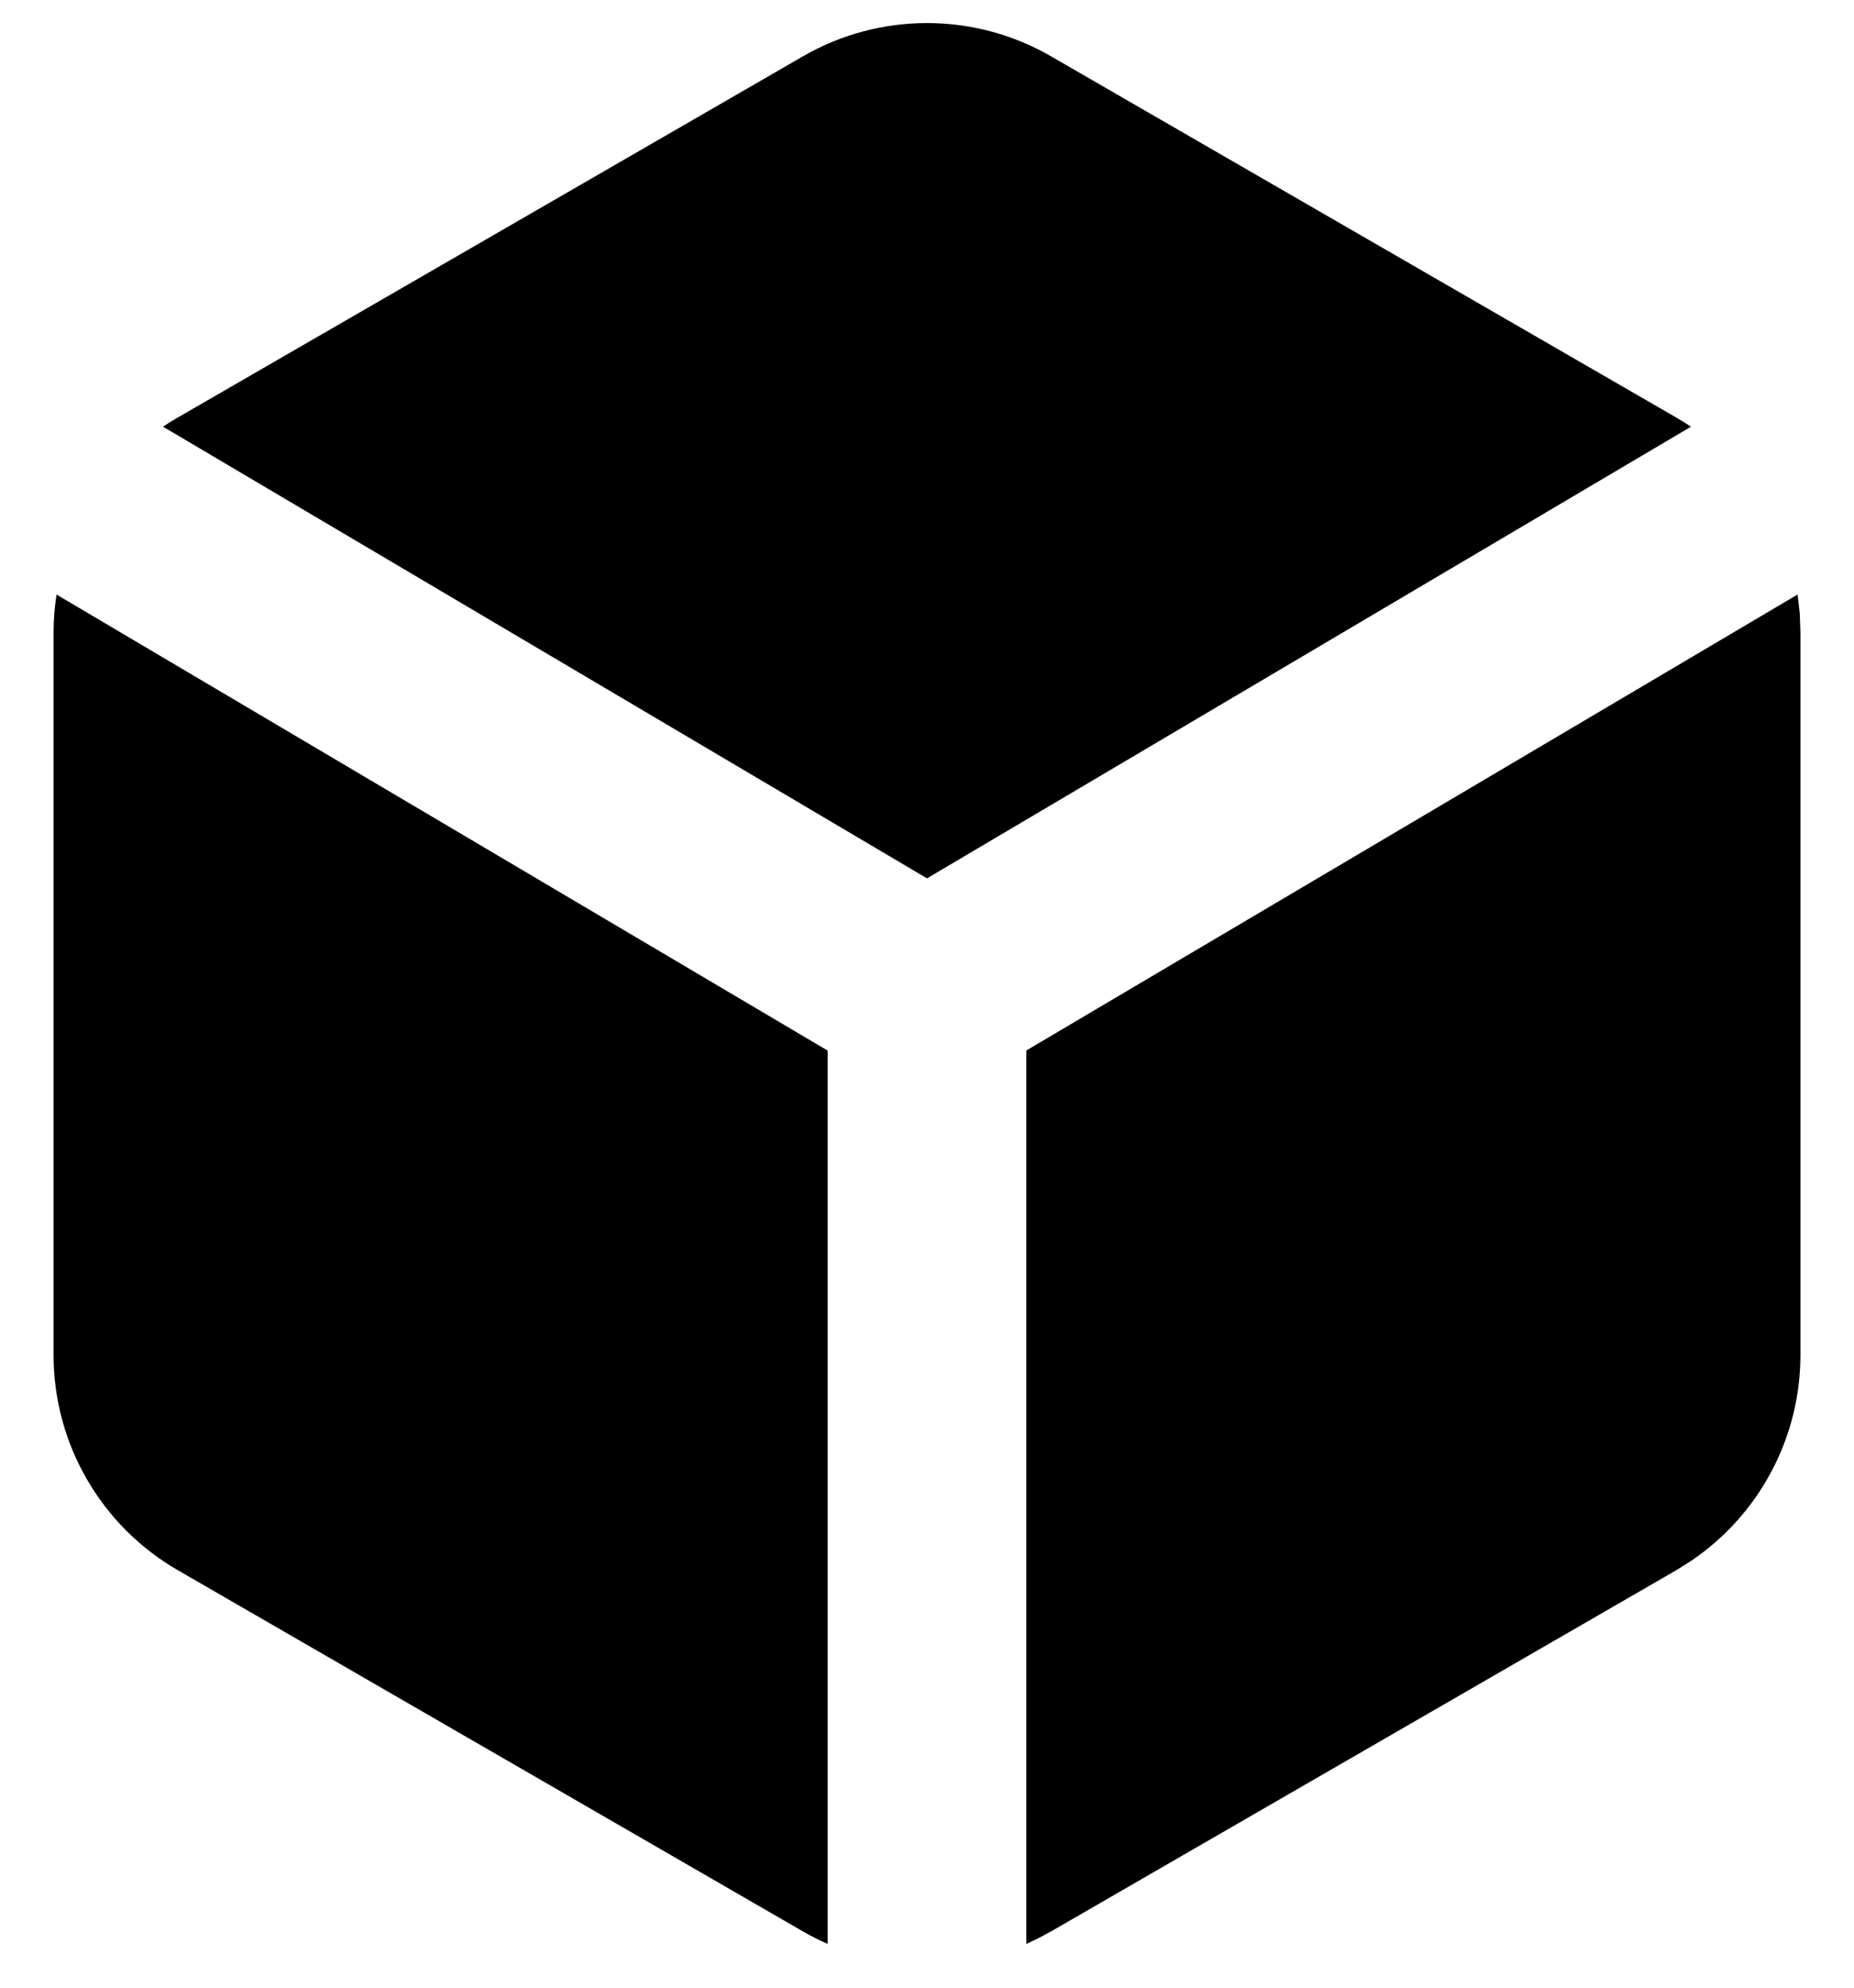 <svg width="28" height="30" viewBox="0 0 28 30" fill="none" xmlns="http://www.w3.org/2000/svg">
<path d="M27.148 8.973L27.181 9.258L27.191 9.549V20.451C27.191 21.064 27.041 21.667 26.753 22.209C26.466 22.75 26.05 23.213 25.543 23.556L25.318 23.698L15.875 29.15L15.689 29.25L15.5 29.34V15.855L27.148 8.973ZM0.853 8.973L12.5 15.857V29.339C12.372 29.283 12.246 29.22 12.125 29.15L2.684 23.698C2.114 23.369 1.641 22.896 1.312 22.326C0.982 21.756 0.809 21.109 0.809 20.451V9.549C0.809 9.354 0.824 9.162 0.854 8.973H0.853ZM15.875 0.851L25.316 6.302C25.391 6.347 25.466 6.392 25.538 6.44L14 13.257L2.462 6.44C2.534 6.391 2.608 6.345 2.684 6.302L12.125 0.851C12.695 0.521 13.342 0.348 14 0.348C14.658 0.348 15.305 0.521 15.875 0.851Z" fill="black"/>
</svg>
